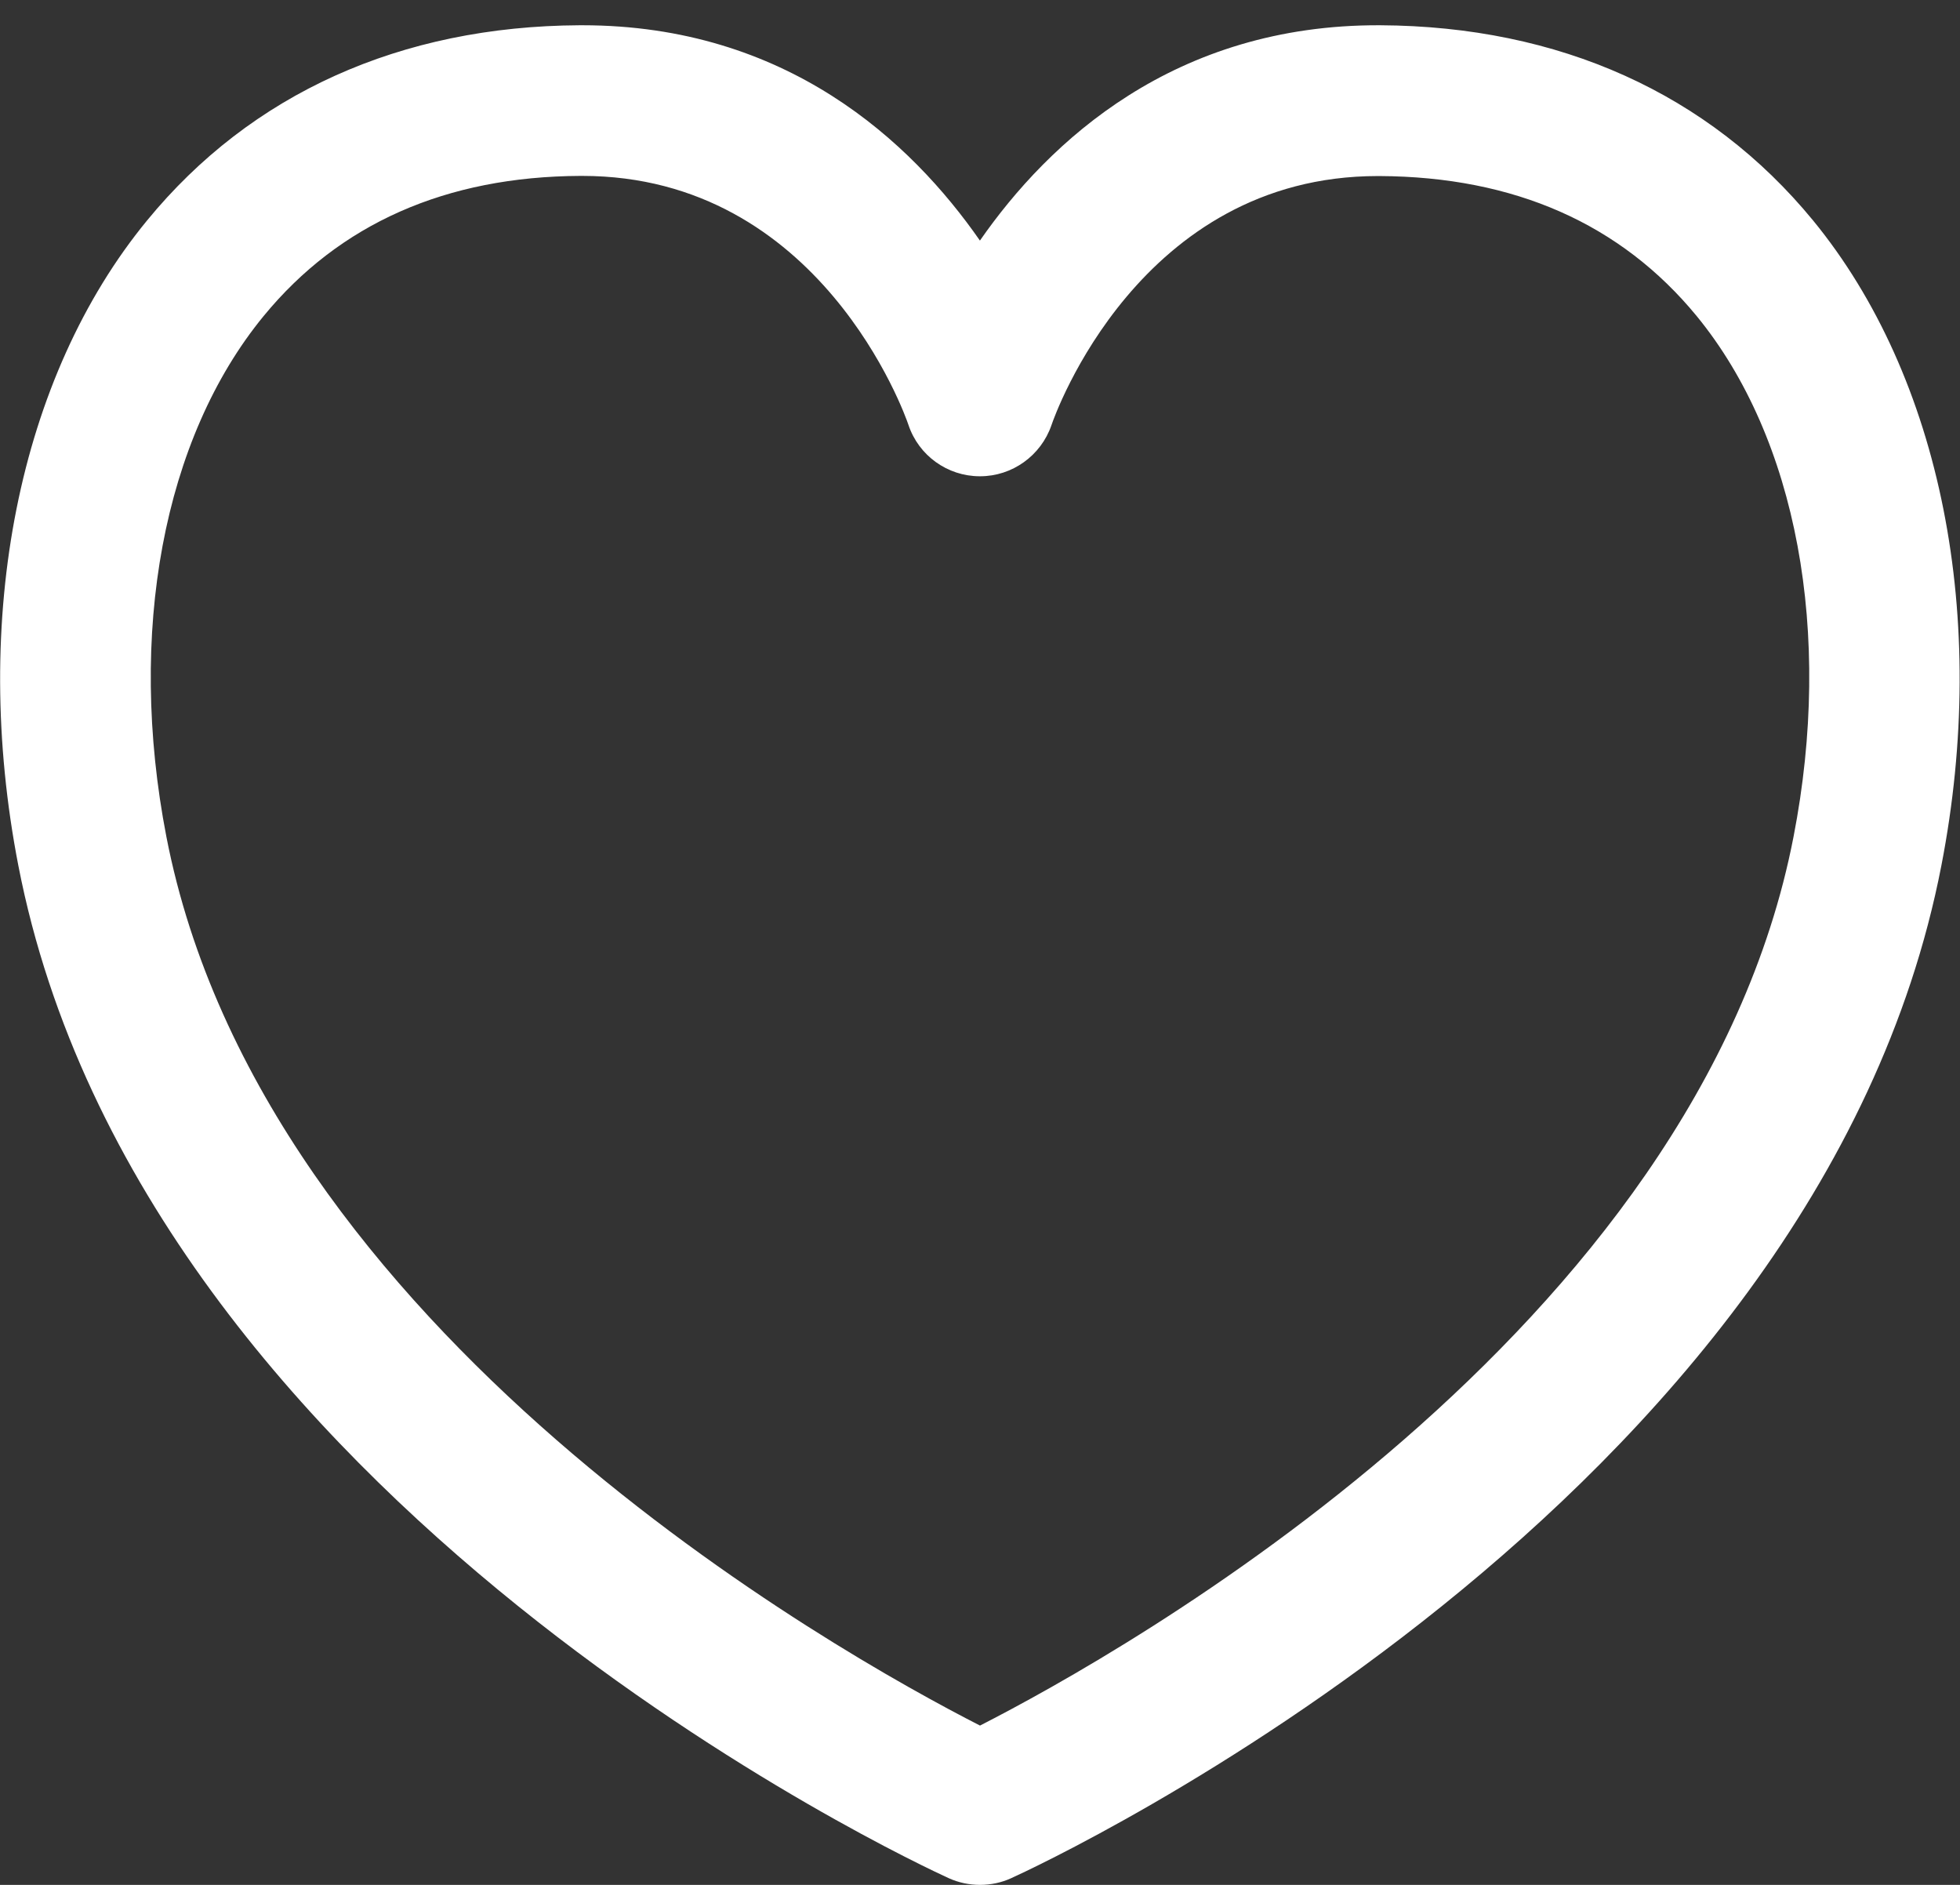<svg width="26" height="25" viewBox="0 0 26 25" fill="none" xmlns="http://www.w3.org/2000/svg">
<rect x="0" y="0" width="26" height="25" fill="#333333" stroke="none"/>
<path d="M13 25C12.859 25 12.717 24.971 12.585 24.911C12.149 24.712 1.888 19.953 0.243 11.479C-0.393 8.2 0.245 5.001 1.951 2.924C3.331 1.241 5.315 0.347 7.689 0.335C7.701 0.335 7.713 0.335 7.724 0.335C10.433 0.335 12.085 1.877 12.999 3.191C13.916 1.872 15.581 0.323 18.308 0.335C20.684 0.347 22.669 1.241 24.051 2.924C25.753 5 26.39 8.199 25.753 11.48C24.11 19.955 13.848 24.715 13.412 24.912C13.283 24.971 13.141 25 13 25ZM7.723 2.333C7.715 2.333 7.708 2.333 7.7 2.333C5.916 2.341 4.503 2.967 3.497 4.192C2.165 5.815 1.684 8.396 2.207 11.097C3.48 17.663 11.124 21.929 13 22.887C14.876 21.929 22.52 17.663 23.792 11.097C24.317 8.395 23.836 5.813 22.507 4.192C21.501 2.968 20.088 2.344 18.3 2.335C18.292 2.335 18.284 2.335 18.277 2.335C15.115 2.335 13.993 5.504 13.948 5.639C13.809 6.043 13.428 6.317 13.001 6.317C12.999 6.317 12.997 6.317 12.996 6.317C12.568 6.316 12.187 6.043 12.051 5.636C12.007 5.503 10.884 2.333 7.723 2.333Z" fill="white"/>
</svg>
